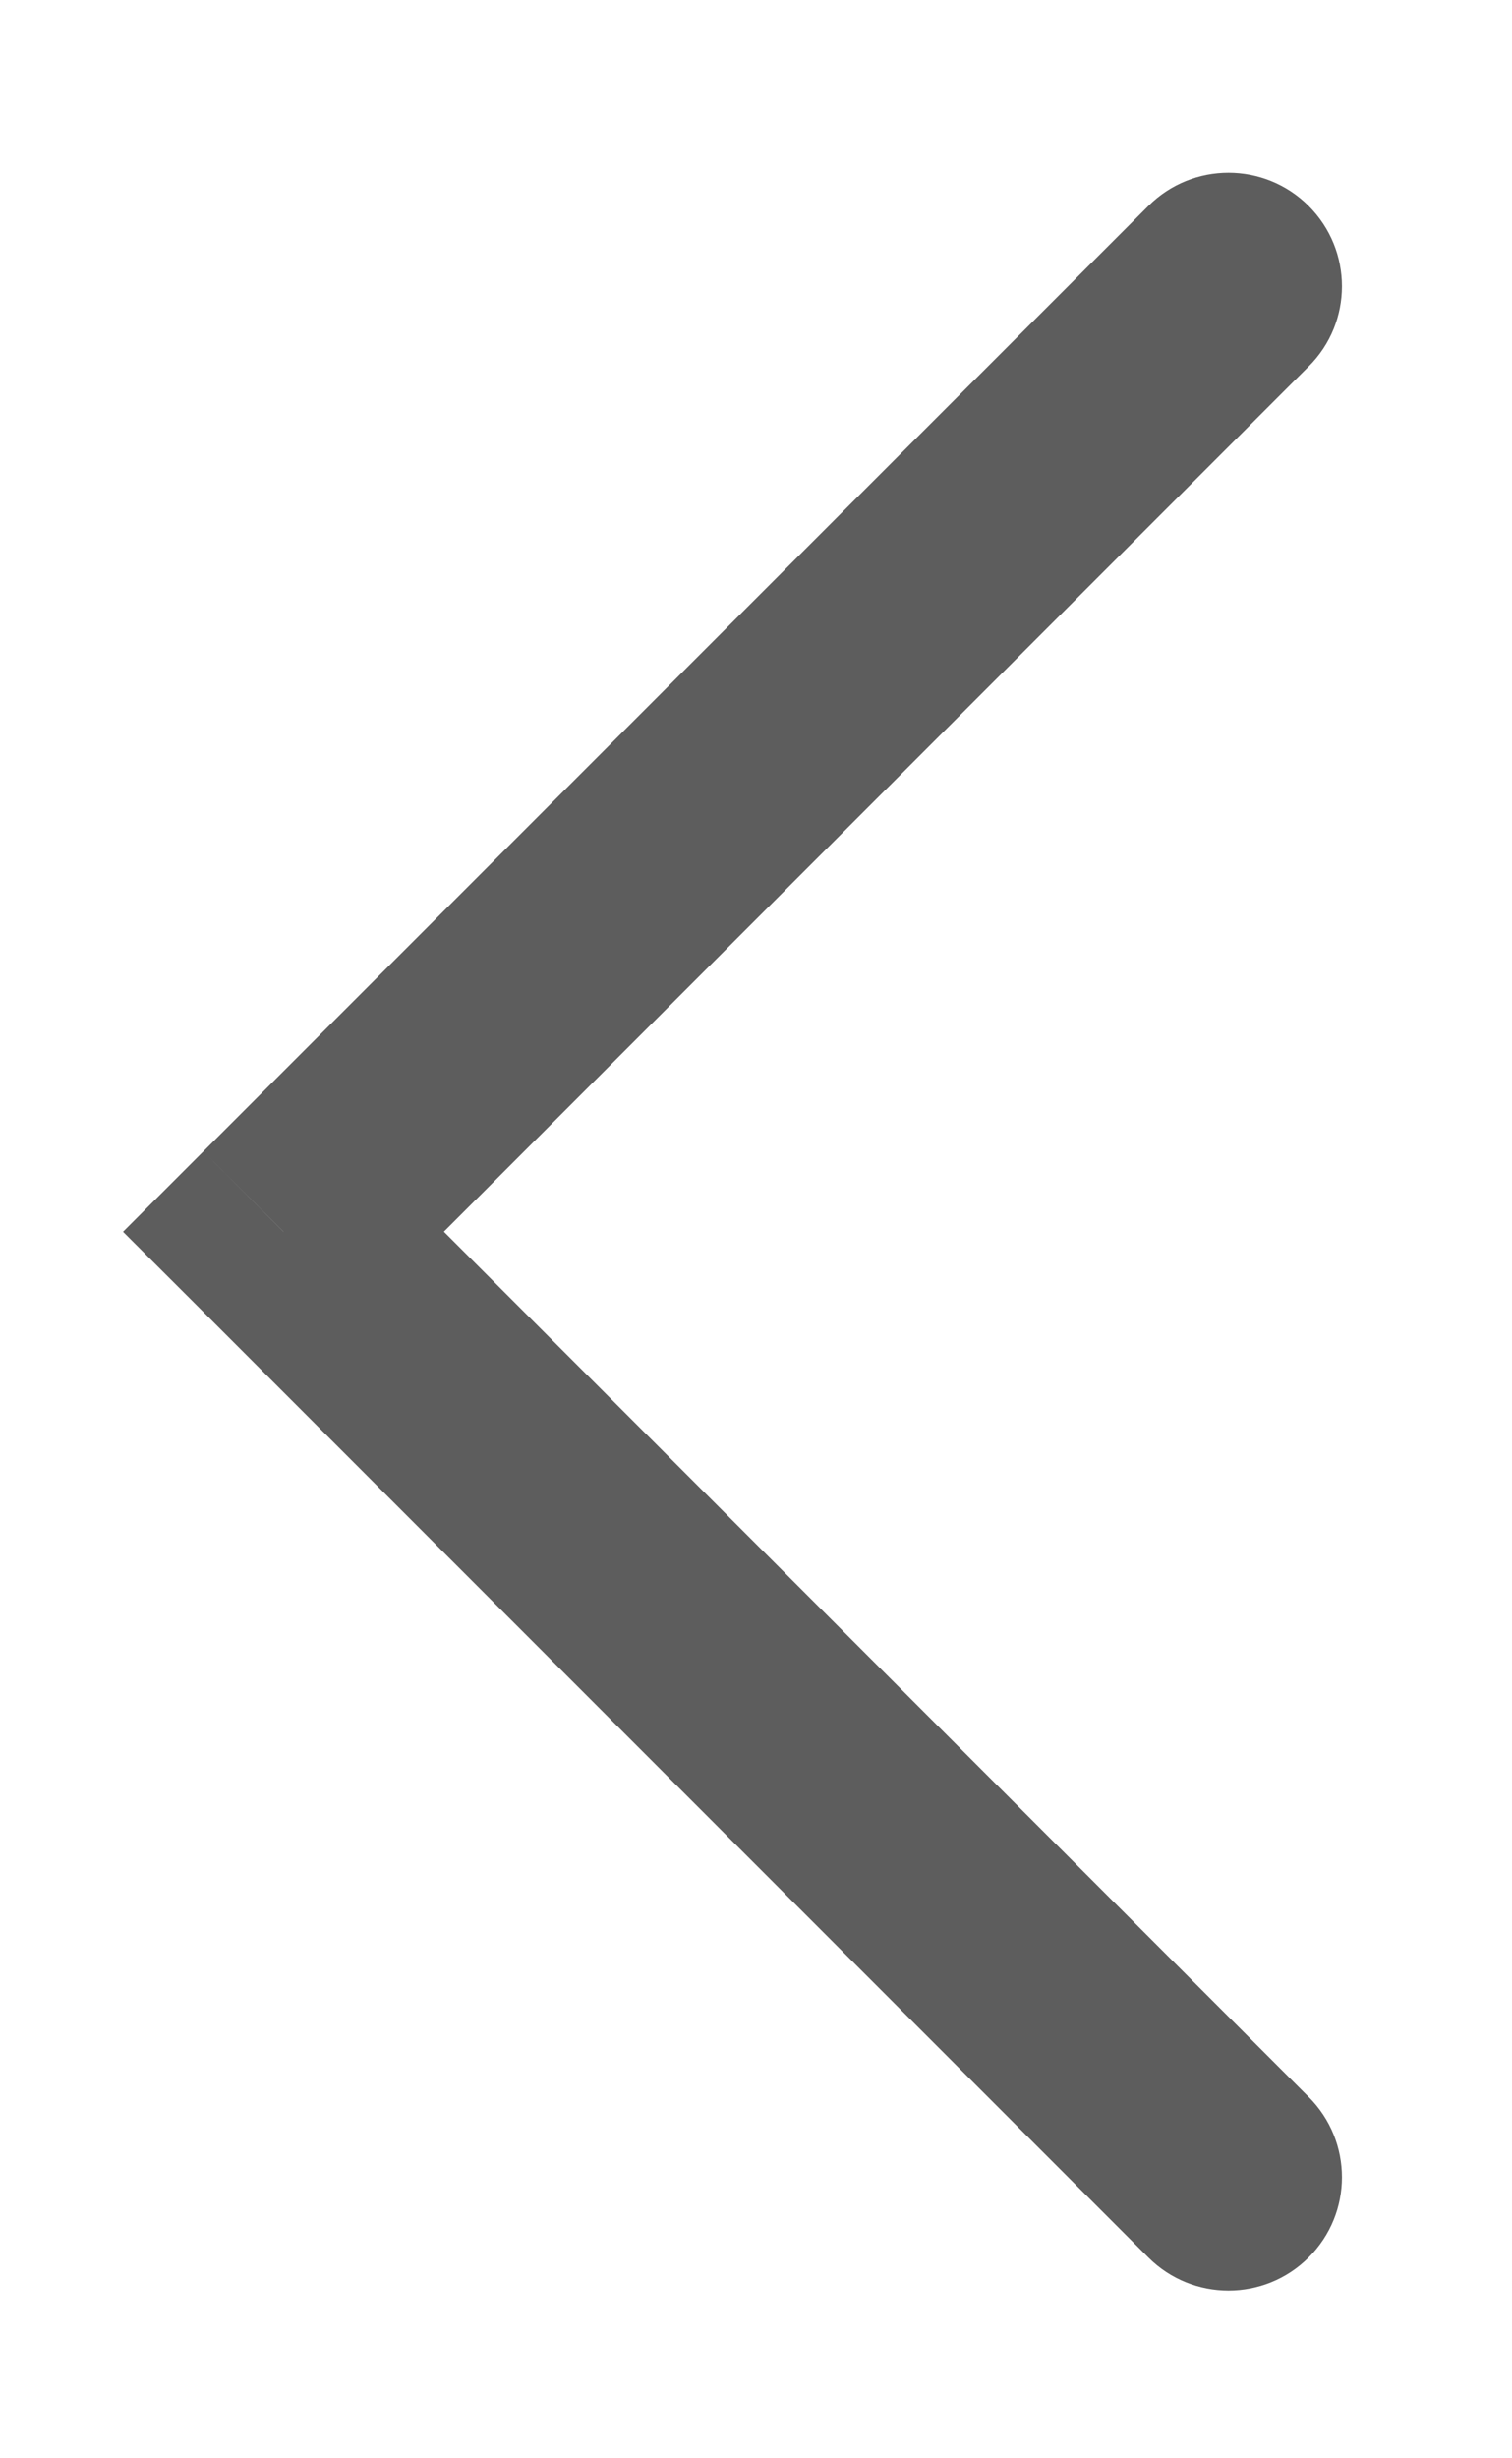 <svg width="8" height="13" viewBox="0 0 8 13" fill="none" xmlns="http://www.w3.org/2000/svg">
<path d="M6.924 1.938C7.159 1.704 7.159 1.324 6.924 1.089C6.69 0.855 6.31 0.855 6.076 1.089L6.924 1.938ZM1.5 6.514L1.076 6.089L0.651 6.514L1.076 6.938L1.5 6.514ZM6.076 11.938C6.31 12.172 6.69 12.172 6.924 11.938C7.159 11.704 7.159 11.324 6.924 11.089L6.076 11.938ZM6.076 1.089L1.076 6.089L1.924 6.938L6.924 1.938L6.076 1.089ZM1.076 6.938L6.076 11.938L6.924 11.089L1.924 6.089L1.076 6.938Z" fill="#5D5D5D"/>
</svg>
